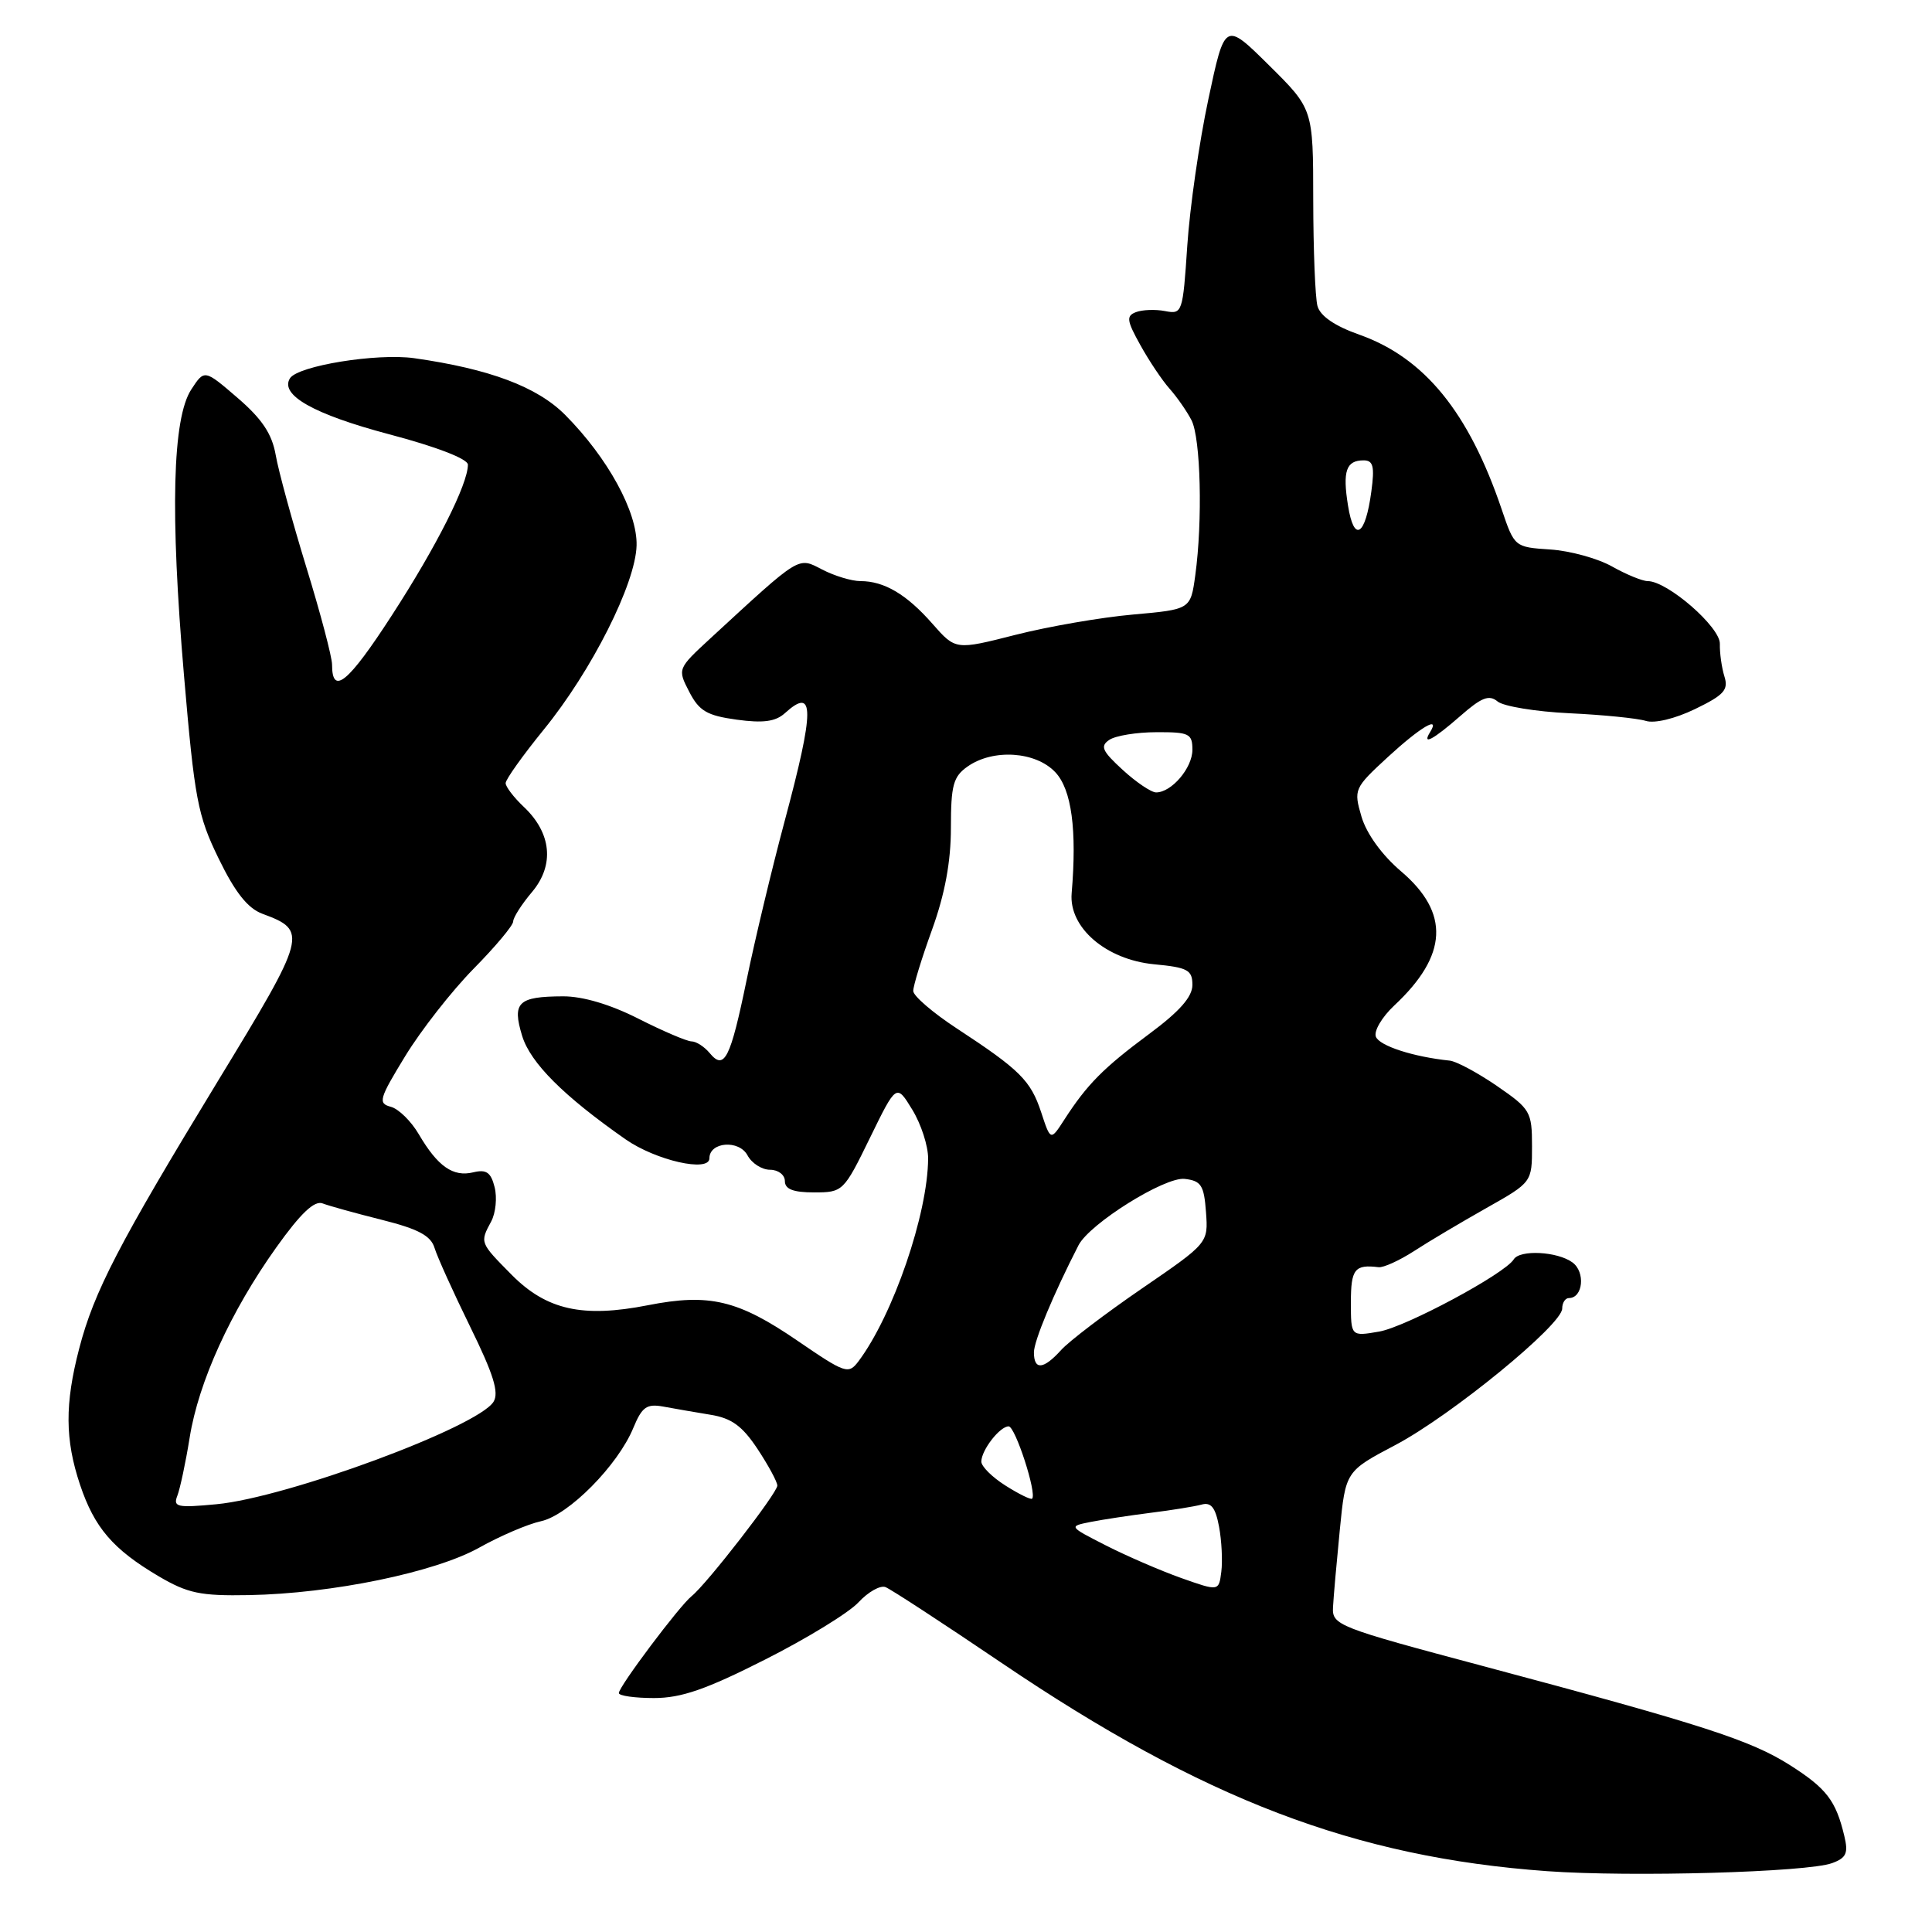 <?xml version="1.0" encoding="UTF-8" standalone="no"?>
<!DOCTYPE svg PUBLIC "-//W3C//DTD SVG 1.1//EN" "http://www.w3.org/Graphics/SVG/1.1/DTD/svg11.dtd" >
<svg xmlns="http://www.w3.org/2000/svg" xmlns:xlink="http://www.w3.org/1999/xlink" version="1.1" viewBox="0 0 256 256">
 <g >
 <path fill="currentColor"
d=" M 242.77 246.87 C 244.65 246.18 244.93 245.55 244.38 243.27 C 243.26 238.58 242.03 236.98 237.18 233.89 C 231.96 230.58 225.63 228.53 196.50 220.76 C 177.22 215.62 176.50 215.34 176.63 212.96 C 176.70 211.61 177.11 207.00 177.53 202.73 C 178.30 194.95 178.30 194.95 184.90 191.47 C 192.30 187.56 207.00 175.54 207.00 173.39 C 207.00 172.63 207.40 172.00 207.89 172.00 C 209.76 172.00 210.10 168.55 208.36 167.28 C 206.37 165.82 201.39 165.56 200.58 166.87 C 199.40 168.79 186.27 175.83 182.75 176.44 C 179.00 177.09 179.00 177.09 179.00 172.55 C 179.00 168.16 179.51 167.52 182.67 167.91 C 183.31 167.99 185.42 167.03 187.36 165.78 C 189.29 164.52 193.61 161.96 196.94 160.08 C 203.00 156.66 203.00 156.66 203.00 151.88 C 203.00 147.31 202.79 146.95 198.36 143.90 C 195.81 142.15 193.00 140.64 192.11 140.54 C 187.27 140.04 182.78 138.58 182.31 137.37 C 182.02 136.62 183.12 134.76 184.74 133.24 C 191.86 126.59 192.14 120.97 185.63 115.44 C 183.11 113.29 181.08 110.48 180.41 108.23 C 179.35 104.60 179.42 104.44 183.91 100.30 C 188.23 96.33 190.89 94.76 189.50 97.00 C 188.36 98.84 189.90 98.02 193.48 94.89 C 196.30 92.41 197.31 92.01 198.44 92.95 C 199.21 93.59 203.51 94.30 207.97 94.51 C 212.44 94.72 216.98 95.18 218.07 95.52 C 219.23 95.89 221.94 95.24 224.61 93.95 C 228.45 92.09 229.06 91.41 228.49 89.62 C 228.13 88.45 227.86 86.52 227.89 85.32 C 227.97 83.11 220.95 77.00 218.33 77.00 C 217.63 77.00 215.50 76.13 213.60 75.06 C 211.70 73.99 208.02 72.98 205.41 72.81 C 200.70 72.50 200.67 72.48 198.98 67.49 C 194.62 54.62 188.75 47.41 180.13 44.35 C 176.84 43.19 174.93 41.87 174.57 40.54 C 174.27 39.42 174.02 33.09 174.01 26.47 C 174.00 14.44 174.00 14.44 168.15 8.65 C 162.30 2.86 162.30 2.86 160.11 13.17 C 158.90 18.84 157.65 27.57 157.32 32.57 C 156.73 41.45 156.66 41.66 154.38 41.22 C 153.09 40.97 151.35 41.04 150.52 41.36 C 149.21 41.86 149.29 42.47 151.10 45.72 C 152.25 47.80 153.99 50.40 154.97 51.50 C 155.95 52.60 157.26 54.48 157.88 55.68 C 159.10 58.06 159.37 69.03 158.38 76.23 C 157.76 80.75 157.76 80.75 150.13 81.43 C 145.93 81.80 138.93 83.01 134.56 84.12 C 126.62 86.14 126.62 86.14 123.56 82.66 C 120.14 78.76 117.17 77.00 114.02 77.00 C 112.85 77.00 110.57 76.31 108.95 75.47 C 105.69 73.79 106.19 73.48 94.16 84.56 C 89.76 88.62 89.76 88.63 91.33 91.67 C 92.64 94.21 93.68 94.82 97.62 95.36 C 101.12 95.84 102.76 95.62 104.00 94.50 C 107.96 90.91 107.96 93.92 103.96 108.84 C 102.29 115.07 100.03 124.51 98.94 129.81 C 96.78 140.30 95.98 141.89 94.04 139.54 C 93.33 138.69 92.25 137.99 91.63 137.99 C 91.01 137.98 87.85 136.63 84.61 134.99 C 80.87 133.09 77.21 132.01 74.61 132.02 C 68.64 132.04 67.83 132.82 69.19 137.27 C 70.29 140.84 74.67 145.22 82.88 150.96 C 86.91 153.77 94.00 155.38 94.00 153.48 C 94.00 151.30 97.92 150.99 99.05 153.09 C 99.61 154.14 100.95 155.00 102.04 155.00 C 103.12 155.00 104.00 155.68 104.00 156.50 C 104.00 157.57 105.10 158.00 107.87 158.00 C 111.68 158.00 111.80 157.89 115.26 150.80 C 118.78 143.59 118.78 143.59 120.89 147.05 C 122.05 148.95 122.99 151.85 122.98 153.50 C 122.95 160.83 118.34 174.26 113.76 180.37 C 112.42 182.14 112.04 182.01 105.68 177.66 C 97.78 172.25 93.98 171.35 85.85 172.95 C 77.21 174.65 72.42 173.58 67.80 168.92 C 63.56 164.63 63.57 164.67 65.09 161.84 C 65.68 160.73 65.89 158.69 65.54 157.31 C 65.05 155.34 64.44 154.92 62.71 155.34 C 60.04 155.99 58.00 154.56 55.51 150.32 C 54.49 148.57 52.81 146.92 51.77 146.65 C 50.06 146.20 50.24 145.59 53.70 139.93 C 55.79 136.51 59.86 131.31 62.75 128.37 C 65.64 125.44 68.00 122.62 68.00 122.10 C 68.00 121.58 69.12 119.82 70.50 118.19 C 73.50 114.62 73.08 110.37 69.39 106.90 C 68.08 105.66 67.00 104.25 67.00 103.77 C 67.00 103.28 69.27 100.10 72.04 96.69 C 78.39 88.90 84.22 77.34 84.35 72.28 C 84.47 67.85 80.54 60.67 74.89 54.98 C 71.18 51.25 64.87 48.88 54.87 47.46 C 49.94 46.77 39.45 48.47 38.42 50.13 C 37.05 52.34 41.57 54.89 51.55 57.54 C 57.84 59.20 62.00 60.81 62.00 61.57 C 62.00 64.16 57.83 72.43 51.90 81.57 C 46.14 90.47 44.00 92.23 44.00 88.07 C 44.00 87.07 42.47 81.27 40.59 75.16 C 38.72 69.06 36.89 62.37 36.53 60.28 C 36.04 57.49 34.72 55.51 31.48 52.72 C 27.09 48.94 27.09 48.94 25.35 51.60 C 22.85 55.40 22.53 67.92 24.38 89.50 C 25.78 105.88 26.19 108.07 28.98 113.78 C 31.16 118.26 32.83 120.36 34.77 121.08 C 40.83 123.32 40.68 123.87 28.87 143.25 C 15.74 164.82 12.46 171.13 10.49 178.70 C 8.58 186.04 8.61 190.76 10.60 196.72 C 12.51 202.42 14.96 205.28 21.00 208.85 C 24.88 211.13 26.53 211.48 33.00 211.36 C 44.01 211.16 57.66 208.34 63.50 205.07 C 66.25 203.53 69.93 201.95 71.68 201.57 C 75.34 200.77 81.88 194.16 83.92 189.20 C 85.07 186.42 85.69 185.98 87.89 186.38 C 89.33 186.65 92.13 187.13 94.13 187.46 C 96.94 187.91 98.36 188.95 100.38 192.00 C 101.82 194.18 103.00 196.36 103.00 196.85 C 103.00 197.83 93.65 209.89 91.64 211.50 C 90.02 212.80 82.00 223.48 82.00 224.34 C 82.00 224.70 84.10 225.00 86.66 225.00 C 90.27 225.00 93.56 223.86 101.38 219.90 C 106.92 217.10 112.49 213.69 113.76 212.31 C 115.03 210.94 116.64 210.03 117.33 210.30 C 118.02 210.56 124.94 215.08 132.71 220.34 C 159.46 238.44 179.51 246.10 205.00 247.94 C 216.14 248.74 239.50 248.08 242.77 246.87 Z  M 156.50 209.09 C 153.75 208.11 149.27 206.17 146.54 204.78 C 141.58 202.25 141.58 202.25 144.54 201.66 C 146.17 201.34 149.75 200.80 152.50 200.45 C 155.25 200.11 158.26 199.62 159.20 199.37 C 160.47 199.01 161.05 199.74 161.53 202.29 C 161.88 204.16 162.01 206.85 161.83 208.27 C 161.50 210.86 161.50 210.86 156.50 209.09 Z  M 23.50 198.19 C 23.86 197.26 24.60 193.80 25.13 190.50 C 26.31 183.10 30.57 173.76 36.61 165.29 C 39.85 160.75 41.66 159.04 42.75 159.46 C 43.61 159.79 47.15 160.77 50.62 161.64 C 55.44 162.85 57.09 163.74 57.58 165.36 C 57.94 166.54 60.07 171.25 62.31 175.82 C 65.40 182.11 66.15 184.54 65.39 185.75 C 63.26 189.11 38.04 198.44 28.67 199.32 C 23.48 199.81 22.91 199.69 23.50 198.19 Z  M 133.22 196.84 C 131.45 195.72 130.01 194.29 130.03 193.65 C 130.07 192.10 132.49 189.00 133.65 189.00 C 134.53 189.00 137.42 197.91 136.76 198.58 C 136.59 198.75 135.00 197.97 133.22 196.84 Z  M 137.00 179.20 C 137.00 177.69 139.57 171.51 142.91 165.00 C 144.39 162.13 154.36 155.90 156.98 156.21 C 159.16 156.46 159.54 157.06 159.80 160.61 C 160.10 164.71 160.10 164.71 151.30 170.74 C 146.46 174.06 141.64 177.73 140.60 178.89 C 138.26 181.48 137.00 181.58 137.00 179.20 Z  M 137.96 147.38 C 136.57 143.17 135.15 141.76 126.76 136.26 C 123.60 134.19 121.01 131.96 121.01 131.31 C 121.00 130.65 122.12 127.00 123.50 123.19 C 125.21 118.45 126.00 114.18 126.00 109.69 C 126.00 104.03 126.31 102.90 128.22 101.56 C 131.61 99.19 137.24 99.56 139.84 102.33 C 142.00 104.63 142.71 109.97 142.00 118.36 C 141.61 122.90 146.54 127.15 152.91 127.77 C 157.38 128.19 158.00 128.53 158.00 130.51 C 158.00 132.09 156.29 134.03 152.25 137.02 C 146.20 141.51 144.05 143.68 141.04 148.34 C 139.21 151.18 139.21 151.18 137.96 147.38 Z  M 148.77 102.02 C 146.03 99.51 145.74 98.87 147.00 98.03 C 147.82 97.48 150.64 97.02 153.25 97.02 C 157.57 97.00 158.00 97.21 158.00 99.35 C 158.00 101.76 155.24 105.00 153.19 105.00 C 152.55 105.00 150.56 103.66 148.77 102.02 Z  M 178.62 67.00 C 177.88 62.41 178.37 61.00 180.69 61.00 C 181.96 61.00 182.16 61.81 181.71 65.12 C 180.92 71.05 179.41 71.96 178.62 67.00 Z "/>
</g>
</svg>